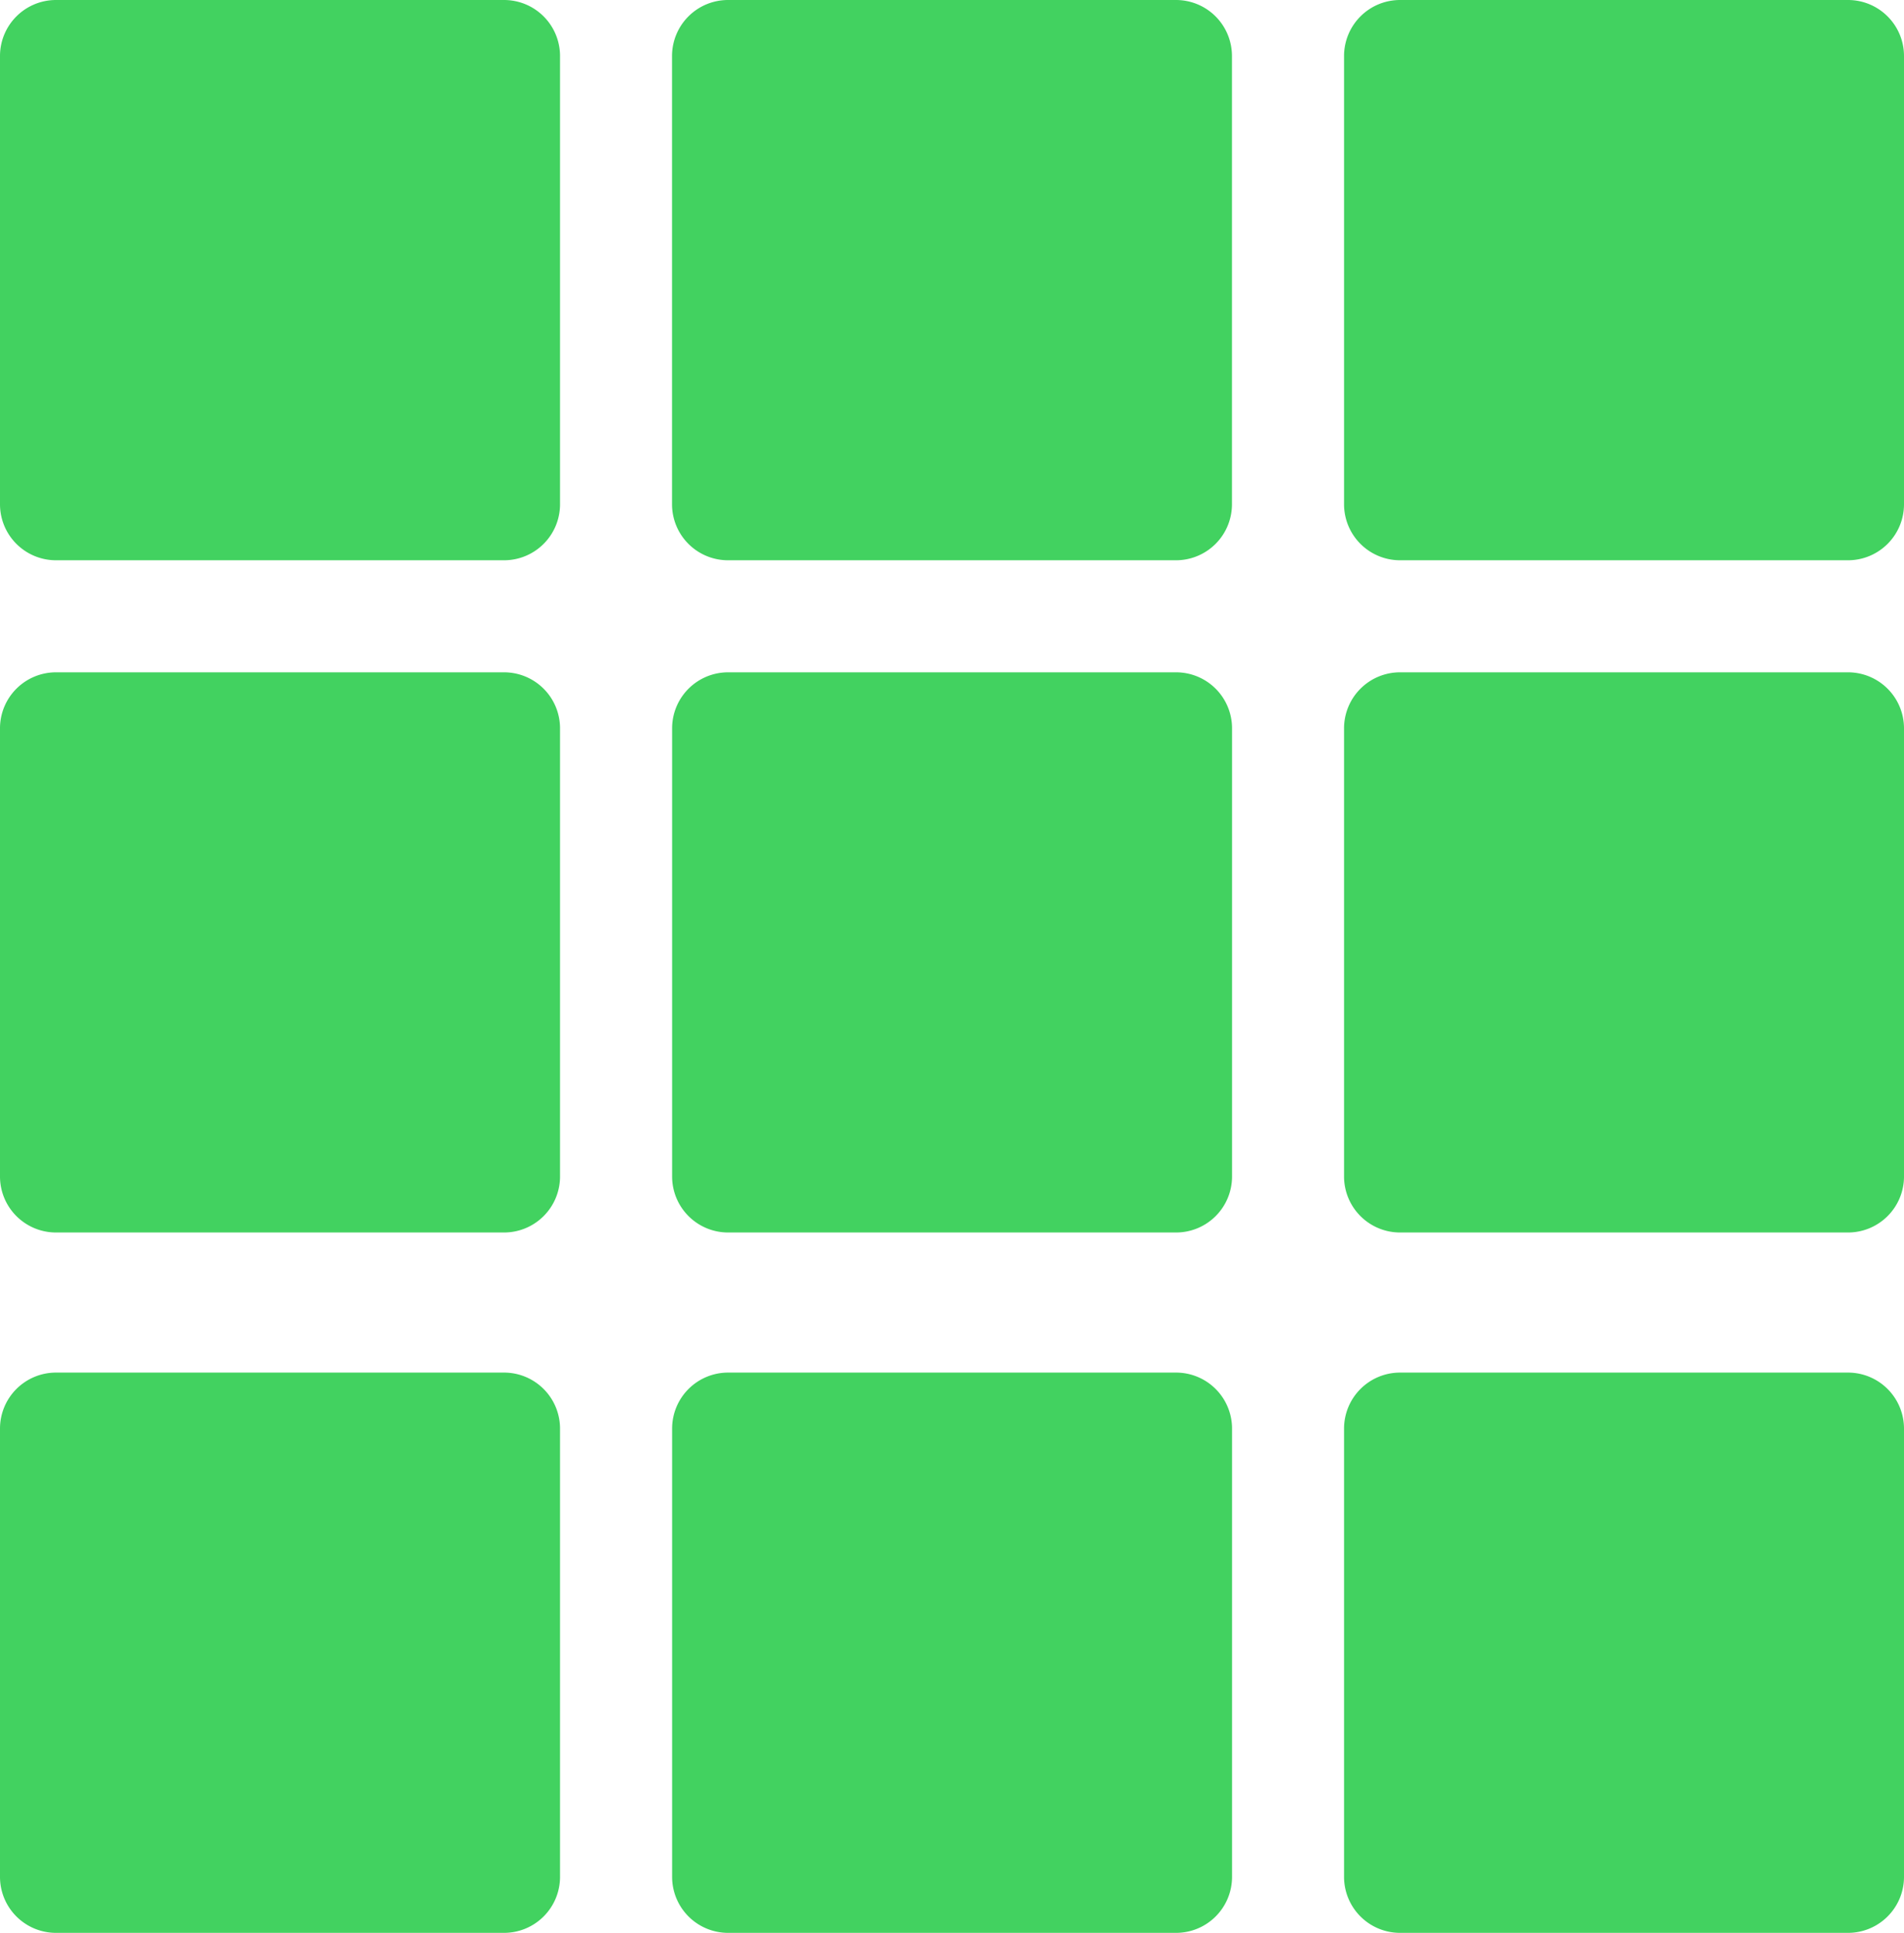 <svg id="All_Case_studees_icon" xmlns="http://www.w3.org/2000/svg" width="22" height="22.324" viewBox="0 0 22 22.324">
  <path id="Контур_32" data-name="Контур 32" d="M8.436,0H3.259a.647.647,0,0,0-.647.647V5.824a.647.647,0,0,0,.647.647H8.436a.647.647,0,0,0,.647-.647V.647A.647.647,0,0,0,8.436,0Z" transform="translate(-2.612 0)" fill="#42d260"/>
  <path id="Контур_33" data-name="Контур 33" d="M133.824,0h-5.176A.647.647,0,0,0,128,.647V5.824a.647.647,0,0,0,.647.647h5.176a.647.647,0,0,0,.647-.647V.647A.647.647,0,0,0,133.824,0Z" transform="translate(-120.235 0)" fill="#42d260"/>
  <path id="Контур_34" data-name="Контур 34" d="M8.436,125.388H3.259a.647.647,0,0,0-.647.647v5.176a.647.647,0,0,0,.647.647H8.436a.647.647,0,0,0,.647-.647v-5.176A.647.647,0,0,0,8.436,125.388Z" transform="translate(-2.612 -117.623)" fill="#42d260"/>
  <path id="Контур_35" data-name="Контур 35" d="M133.824,125.388h-5.176a.647.647,0,0,0-.647.647v5.176a.647.647,0,0,0,.647.647h5.176a.647.647,0,0,0,.647-.647v-5.176A.647.647,0,0,0,133.824,125.388Z" transform="translate(-120.235 -117.623)" fill="#42d260"/>
  <path id="Контур_36" data-name="Контур 36" d="M259.212,0h-5.176a.647.647,0,0,0-.647.647V5.824a.647.647,0,0,0,.647.647h5.176a.647.647,0,0,0,.647-.647V.647A.647.647,0,0,0,259.212,0Z" transform="translate(-237.859 0)" fill="#42d260"/>
  <path id="Контур_37" data-name="Контур 37" d="M259.212,125.388h-5.176a.647.647,0,0,0-.647.647v5.176a.647.647,0,0,0,.647.647h5.176a.647.647,0,0,0,.647-.647v-5.176A.647.647,0,0,0,259.212,125.388Z" transform="translate(-237.859 -117.623)" fill="#42d260"/>
  <path id="Контур_38" data-name="Контур 38" d="M8.436,256H3.259a.647.647,0,0,0-.647.647v5.177a.647.647,0,0,0,.647.647H8.436a.647.647,0,0,0,.647-.647v-5.177A.647.647,0,0,0,8.436,256Z" transform="translate(-2.612 -240.147)" fill="#42d260"/>
  <path id="Контур_39" data-name="Контур 39" d="M133.824,256h-5.176a.647.647,0,0,0-.647.647v5.177a.647.647,0,0,0,.647.647h5.176a.647.647,0,0,0,.647-.647v-5.177A.647.647,0,0,0,133.824,256Z" transform="translate(-120.235 -240.147)" fill="#42d260"/>
  <path id="Контур_40" data-name="Контур 40" d="M259.212,256h-5.176a.647.647,0,0,0-.647.647v5.177a.647.647,0,0,0,.647.647h5.176a.647.647,0,0,0,.647-.647v-5.177A.647.647,0,0,0,259.212,256Z" transform="translate(-237.859 -240.147)" fill="#42d260"/>
</svg>
